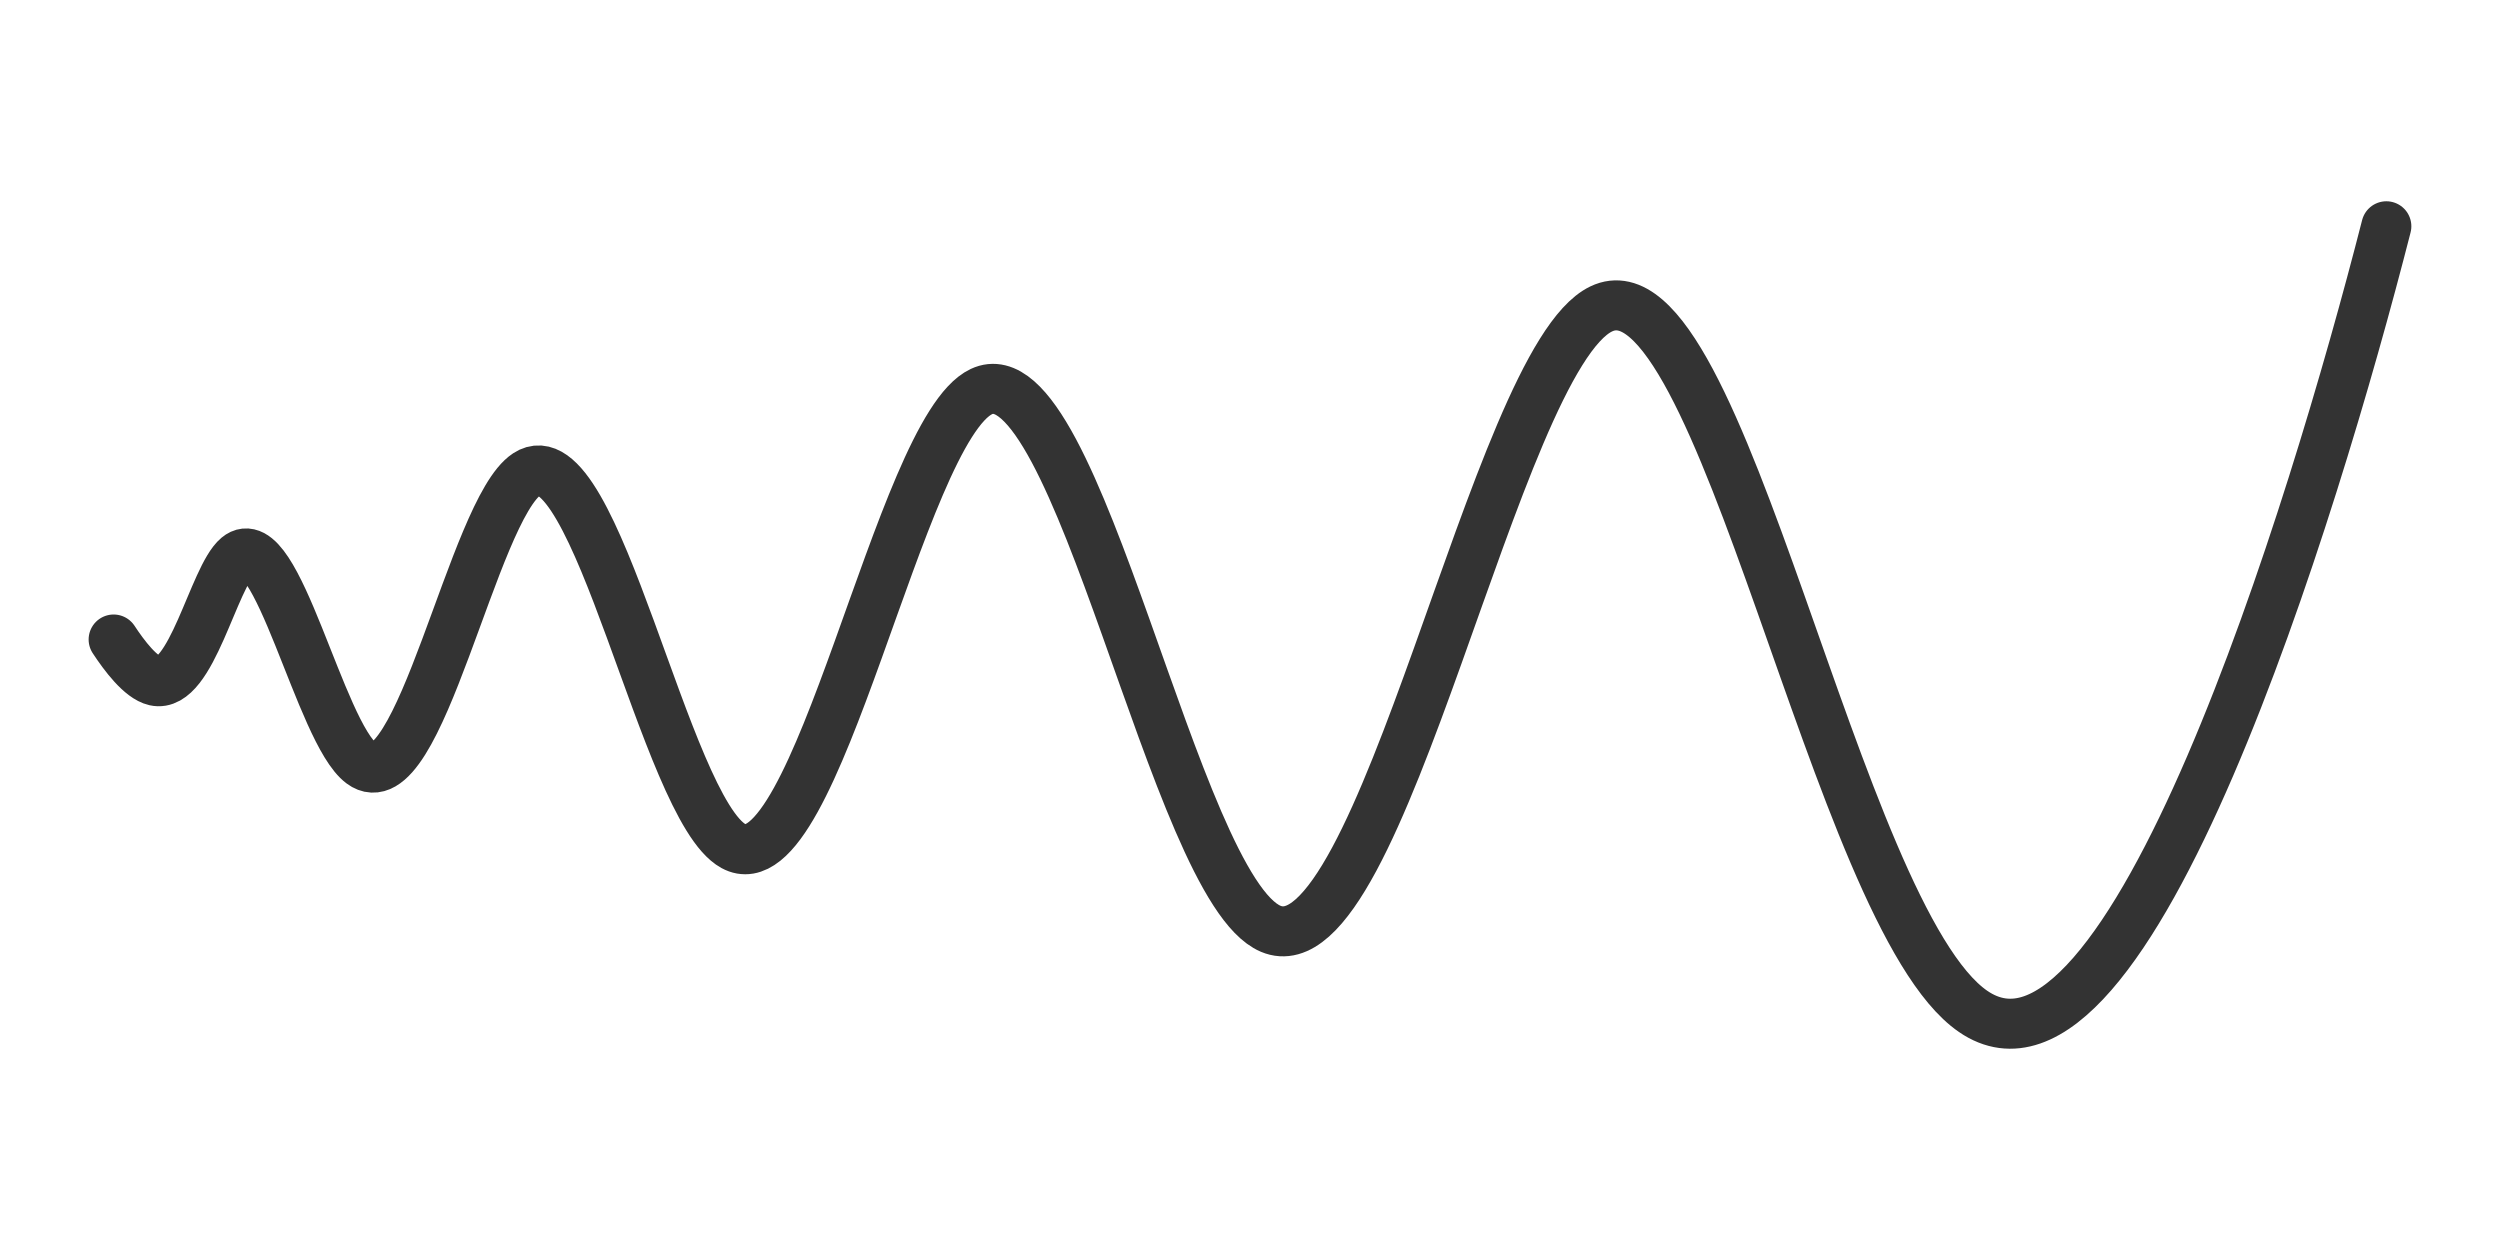<svg xmlns="http://www.w3.org/2000/svg" xmlns:xlink="http://www.w3.org/1999/xlink" width="100%" height="100%" viewBox = " 0 -7.456 100 50" preserveAspectRatio="xMinYMin meet">
<rect id="background" x="0" y="-7.456" width="100" height="50" style="fill:none; stroke:none;" />
<path id ="1a9104ed-4d2f-4133-8ba5-de0afae01ff2" d = " M 4.545 18.124  C 4.973 18.775 5.629 19.646 6.198 19.777  C 7.65 20.109 8.542 15.622 9.504 14.818  C 11.06 13.517 12.8 21.847 14.463 23.082  C 16.762 24.791 18.916 12.935 21.074 11.512  C 23.831 9.695 26.597 24.889 29.339 26.388  C 32.675 28.213 35.976 9.753 39.256 8.207  C 43.121 6.385 46.956 28.048 50.826 29.694  C 55.282 31.589 59.785 6.947 64.049 4.901  C 68.875 2.586 73.396 29.2 78.925 33  C 85.097 37.241 92.525 13.056 95.454 1.595 "  class="cls-2146805965" >  </path>
<path id ="15e0dff9-221c-44fe-805a-1de914a36e4f" d = " M 0 18.182  C 0.471 18.898 1.192 19.857 1.818 20  C 3.415 20.365 4.396 15.43 5.455 14.545  C 7.166 13.115 9.08 22.277 10.909 23.636  C 13.438 25.515 15.807 12.475 18.182 10.909  C 21.214 8.91 24.257 25.624 27.273 27.273  C 30.943 29.28 34.574 8.973 38.182 7.273  C 42.433 5.269 46.652 29.099 50.909 30.909  C 55.811 32.993 60.763 5.887 65.454 3.636  C 70.763 1.09 75.736 30.366 81.818 34.545  C 88.607 39.211 96.778 12.607 100 0 "  class="cls-116291897" >  </path>
<defs>
<style> .cls-2146805965{stroke:#333333 ; stroke-opacity:1; stroke-width:2; stroke-linecap:round; stroke-linejoin:round; fill:none; } </style>
<style> .cls-116291897{stroke:none; stroke-linecap:round; stroke-linejoin:round; fill:none; } </style>
</defs>
</svg>